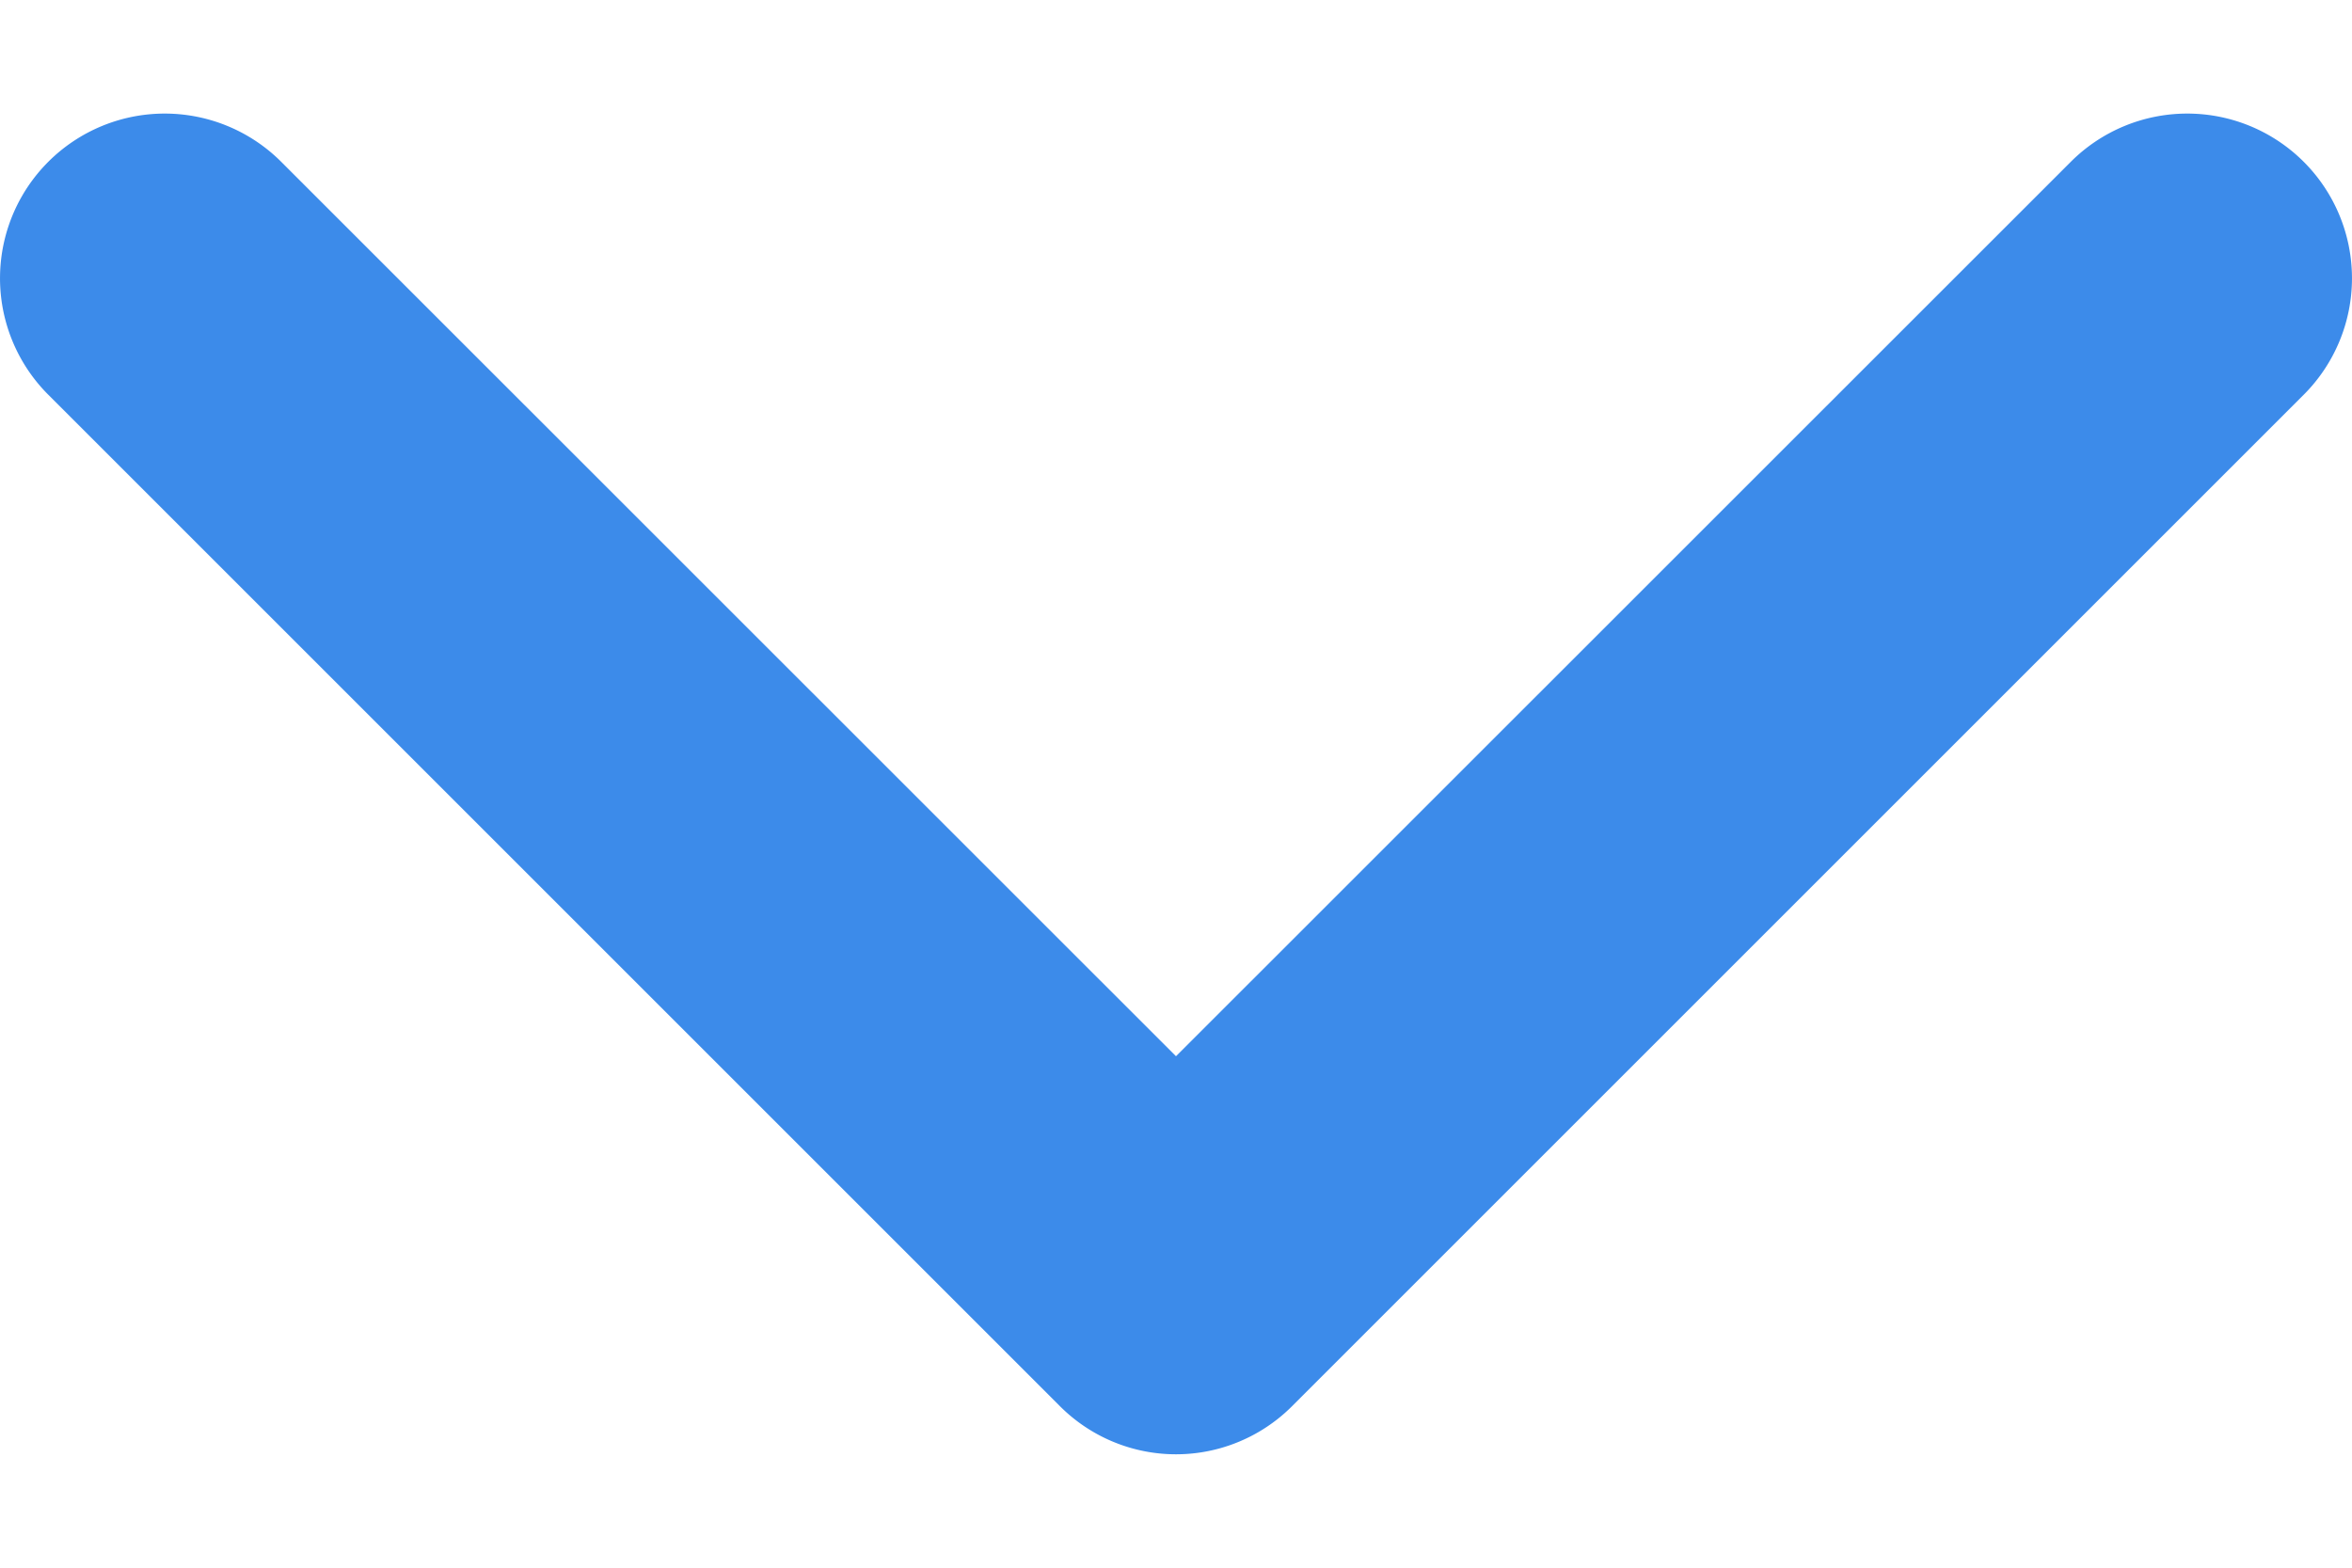 <svg width="12" height="8" fill="none" xmlns="http://www.w3.org/2000/svg"><path d="M5.406 7.174l-5.16-5.16A.84.84 0 111.435.826L6 5.39 10.565.826a.84.84 0 011.189 1.188l-5.16 5.16a.837.837 0 01-1.188 0z" fill="#3C8BEA"/></svg>